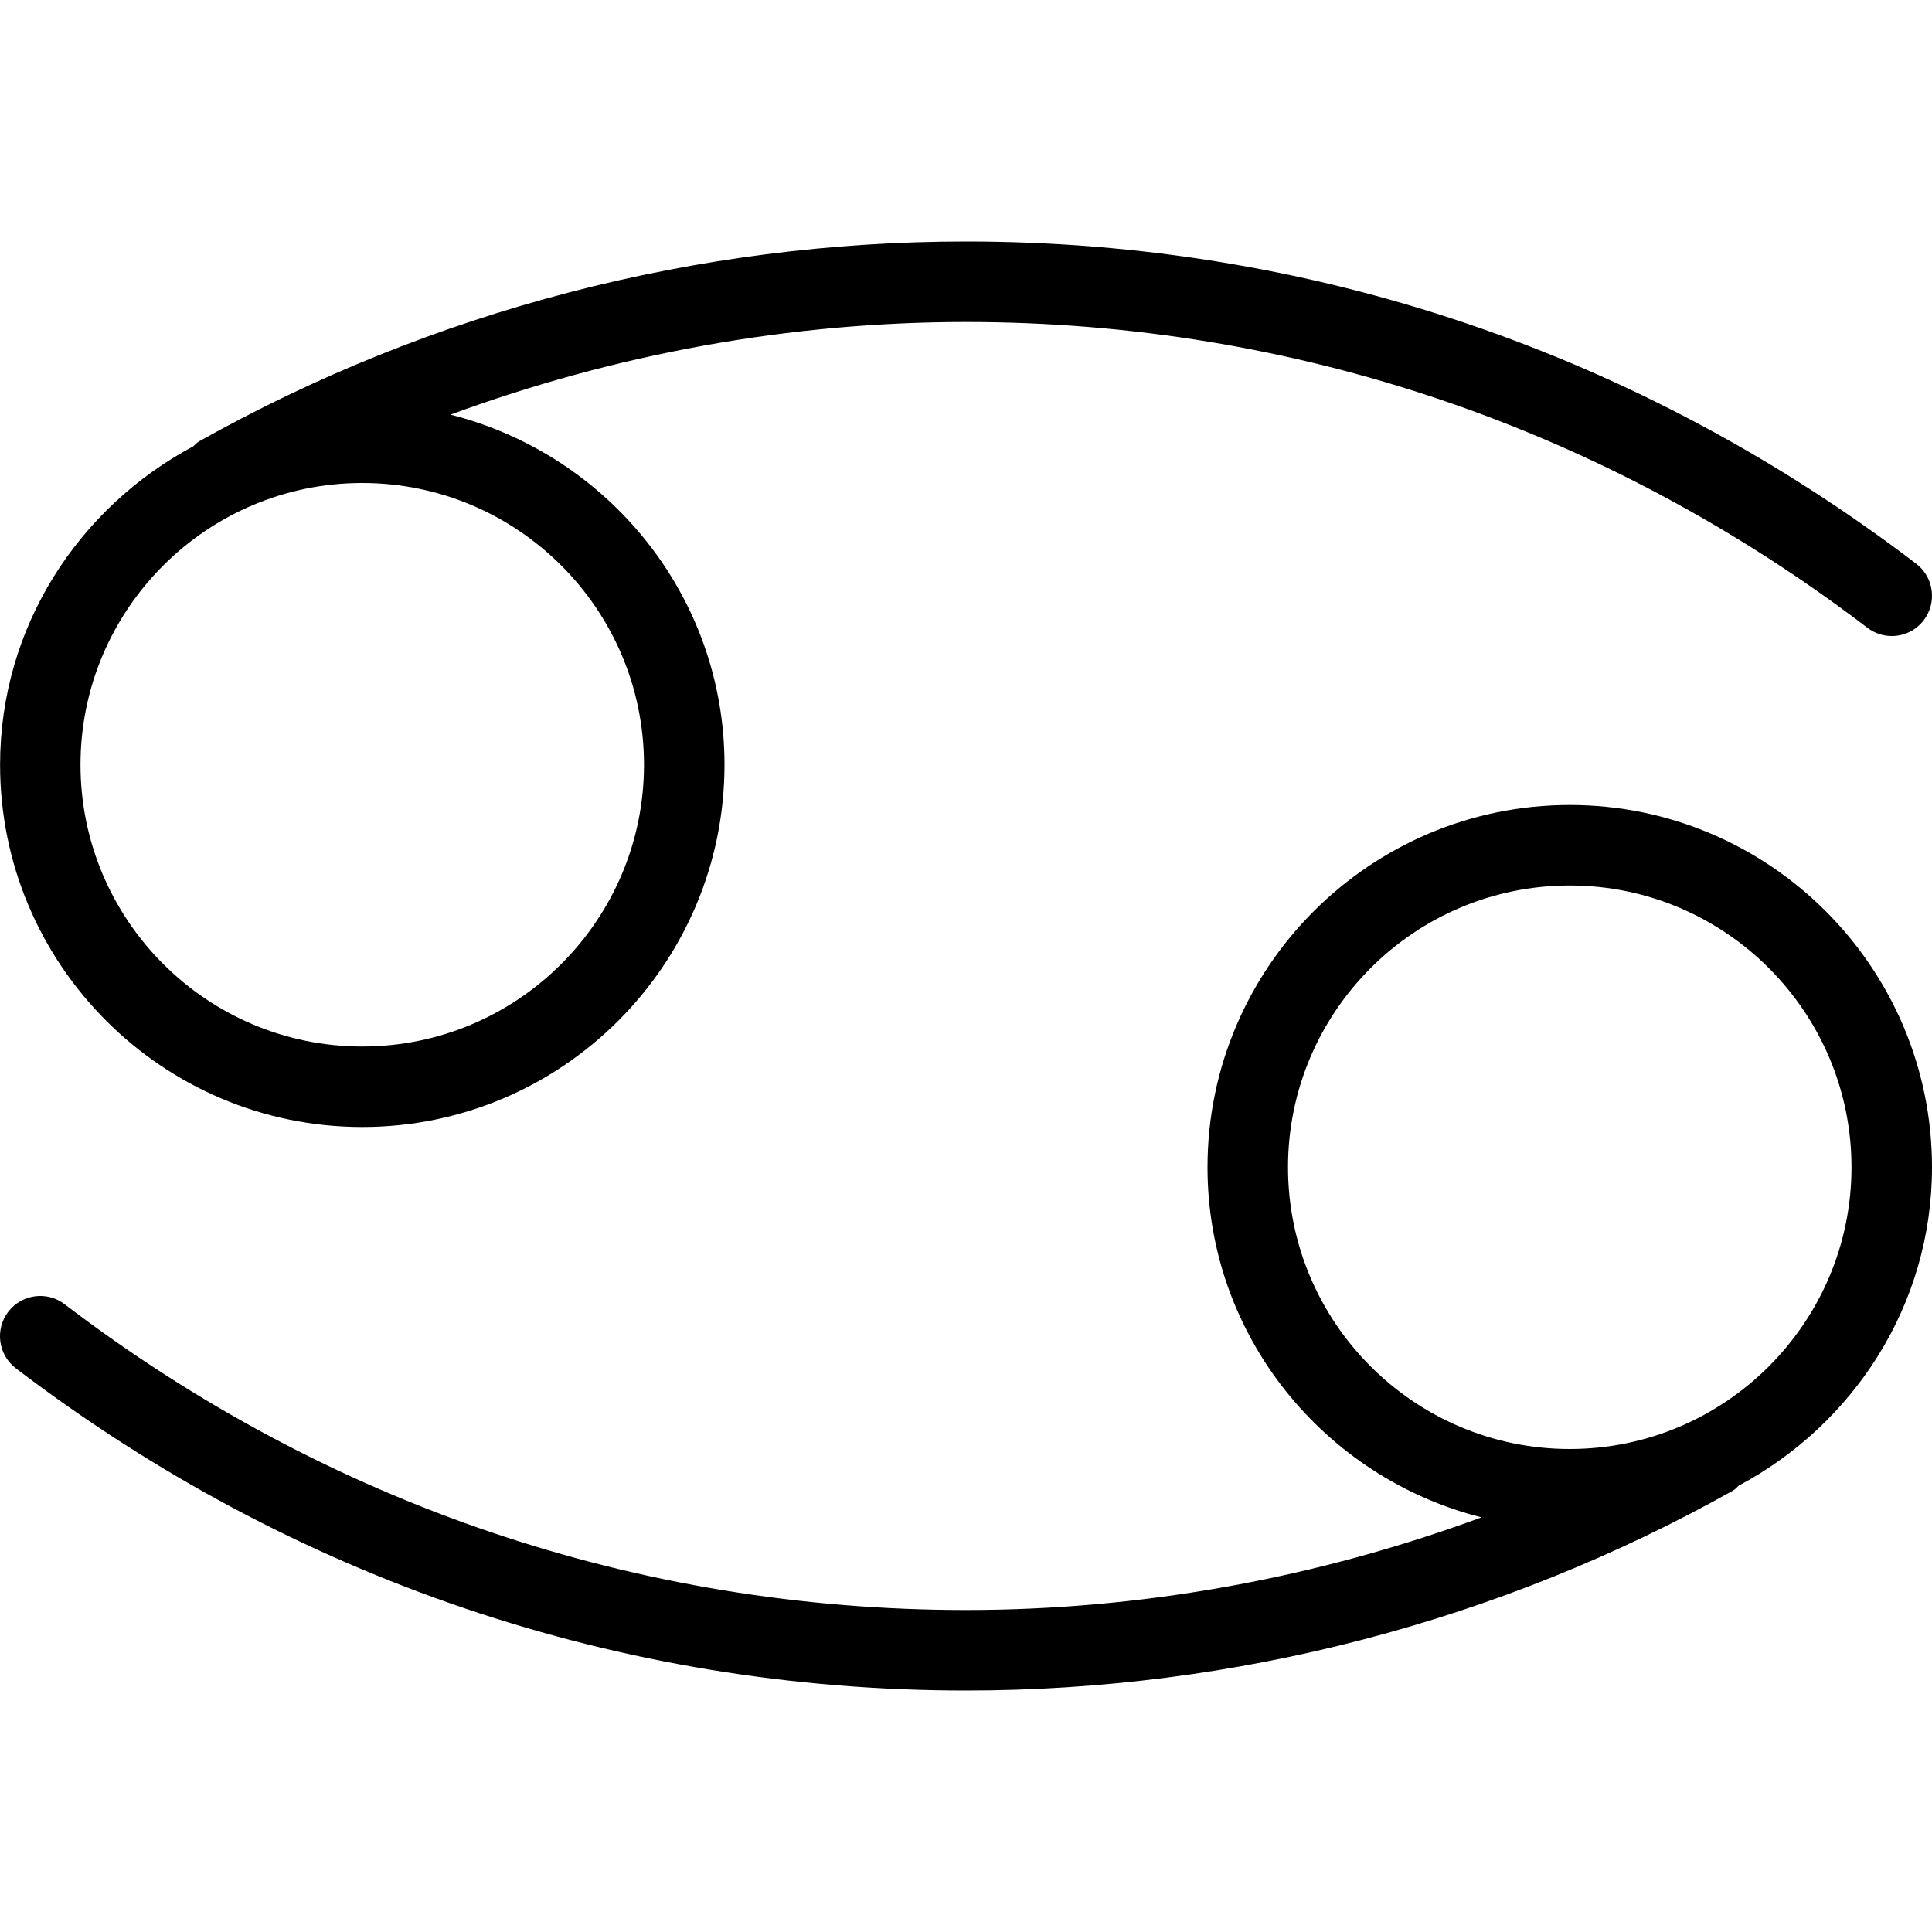 <?xml version="1.0" encoding="iso-8859-1"?>
<!-- Generator: Adobe Illustrator 19.0.0, SVG Export Plug-In . SVG Version: 6.00 Build 0)  -->
<svg version="1.1" id="Layer_1" xmlns="http://www.w3.org/2000/svg" xmlns:xlink="http://www.w3.org/1999/xlink" x="0px" y="0px"
	 viewBox="0 0 24 24" style="enable-background:new 0 0 24 24;" xml:space="preserve">
<g>
	<g>
		<path d="M4.5,14C6.981,14,9,11.981,9,9.5c0-2.101-1.454-3.857-3.404-4.349C7.637,4.399,9.807,4,12,4
			c4.067,0,7.939,1.313,11.197,3.798c0.09,0.069,0.197,0.103,0.303,0.103c0.151,0,0.3-0.068,0.398-0.197
			c0.167-0.22,0.125-0.533-0.094-0.701C20.37,4.384,16.289,3,12.001,3c-3.34,0-6.635,0.859-9.53,2.484
			C2.443,5.5,2.424,5.525,2.4,5.545C0.981,6.303,0.001,7.781,0.001,9.5C0,11.981,2.018,14,4.5,14z M4.5,6C6.43,6,8,7.57,8,9.5
			S6.43,13,4.5,13S1,11.43,1,9.5S2.57,6,4.5,6z M19.5,10c-2.481,0-4.5,2.019-4.5,4.5c0,2.101,1.454,3.857,3.404,4.349
			C16.363,19.601,14.193,20,12,20c-4.067,0-7.939-1.313-11.197-3.798c-0.219-0.169-0.534-0.125-0.701,0.094
			c-0.167,0.22-0.125,0.533,0.094,0.701C3.63,19.616,7.711,21,11.999,21c3.34,0,6.635-0.859,9.53-2.484
			c0.029-0.016,0.047-0.041,0.071-0.061c1.42-0.758,2.4-2.237,2.4-3.955C24,12.019,21.981,10,19.5,10z M19.5,18
			c-1.93,0-3.5-1.57-3.5-3.5s1.57-3.5,3.5-3.5s3.5,1.57,3.5,3.5S21.429,18,19.5,18z"/>
	</g>
</g>
</svg>
